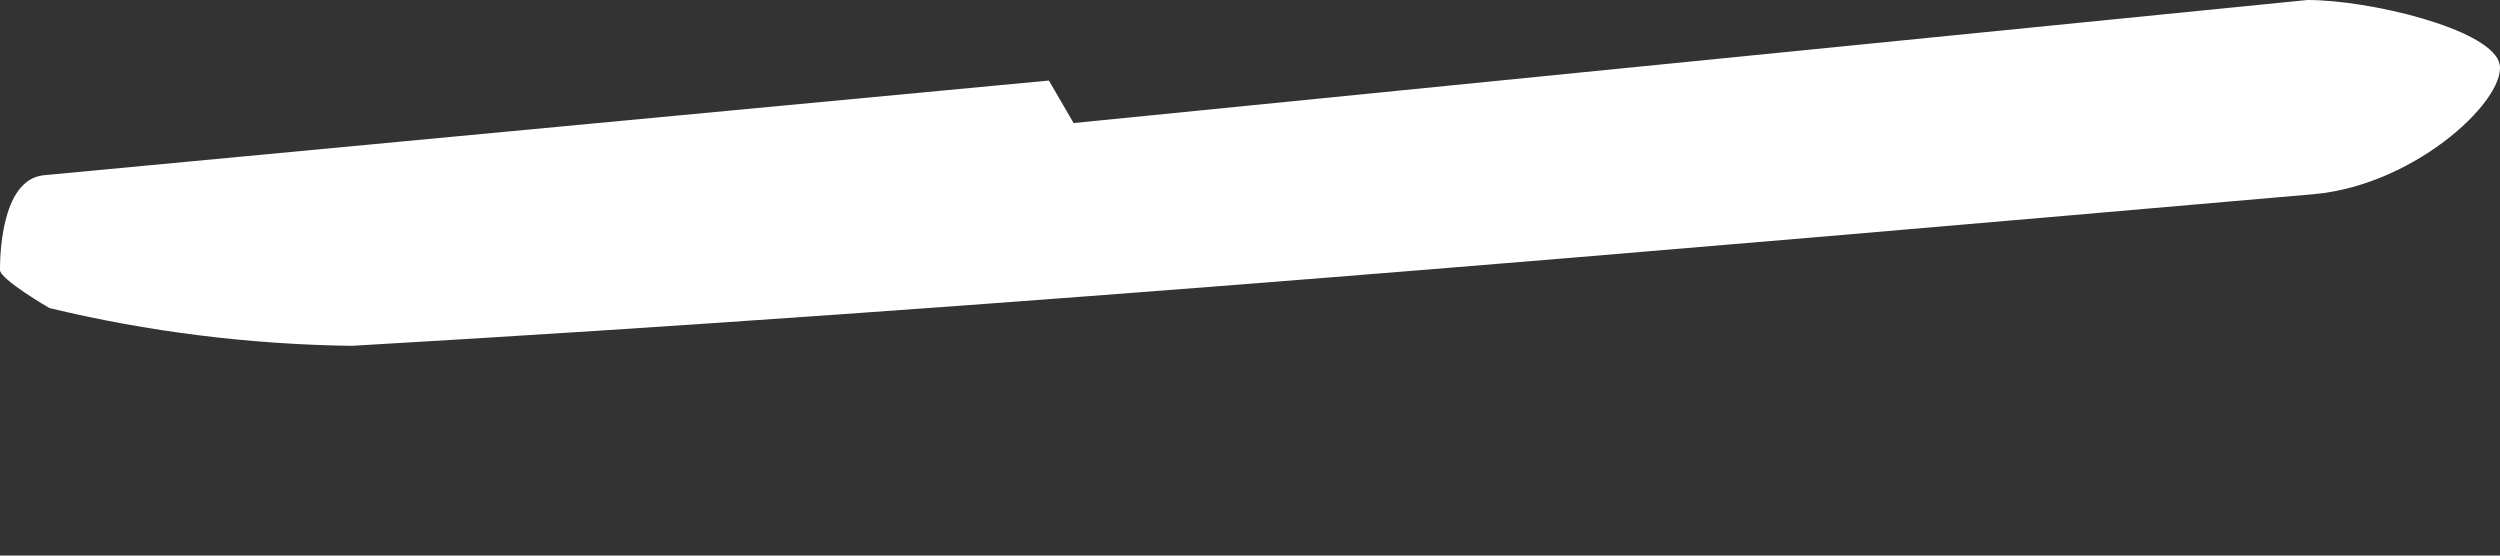 <svg width="9" height="2" viewBox="0 0 9 2" fill="none" xmlns="http://www.w3.org/2000/svg">
<rect x="0" y="0" width="9" height="2" fill="#333333" stroke="none"/>
<path d="M3.865 0.443L8.307 0C8.53 0 8.952 0.102 8.996 0.222C9.04 0.341 8.707 0.665 8.33 0.699C5.975 0.904 3.621 1.109 1.266 1.245C0.897 1.24 0.53 1.194 0.178 1.109C0.178 1.109 0 1.006 0 0.972C0 0.938 1.62682e-05 0.648 0.156 0.631L3.776 0.29L3.865 0.443Z" fill="white"/>
</svg>
